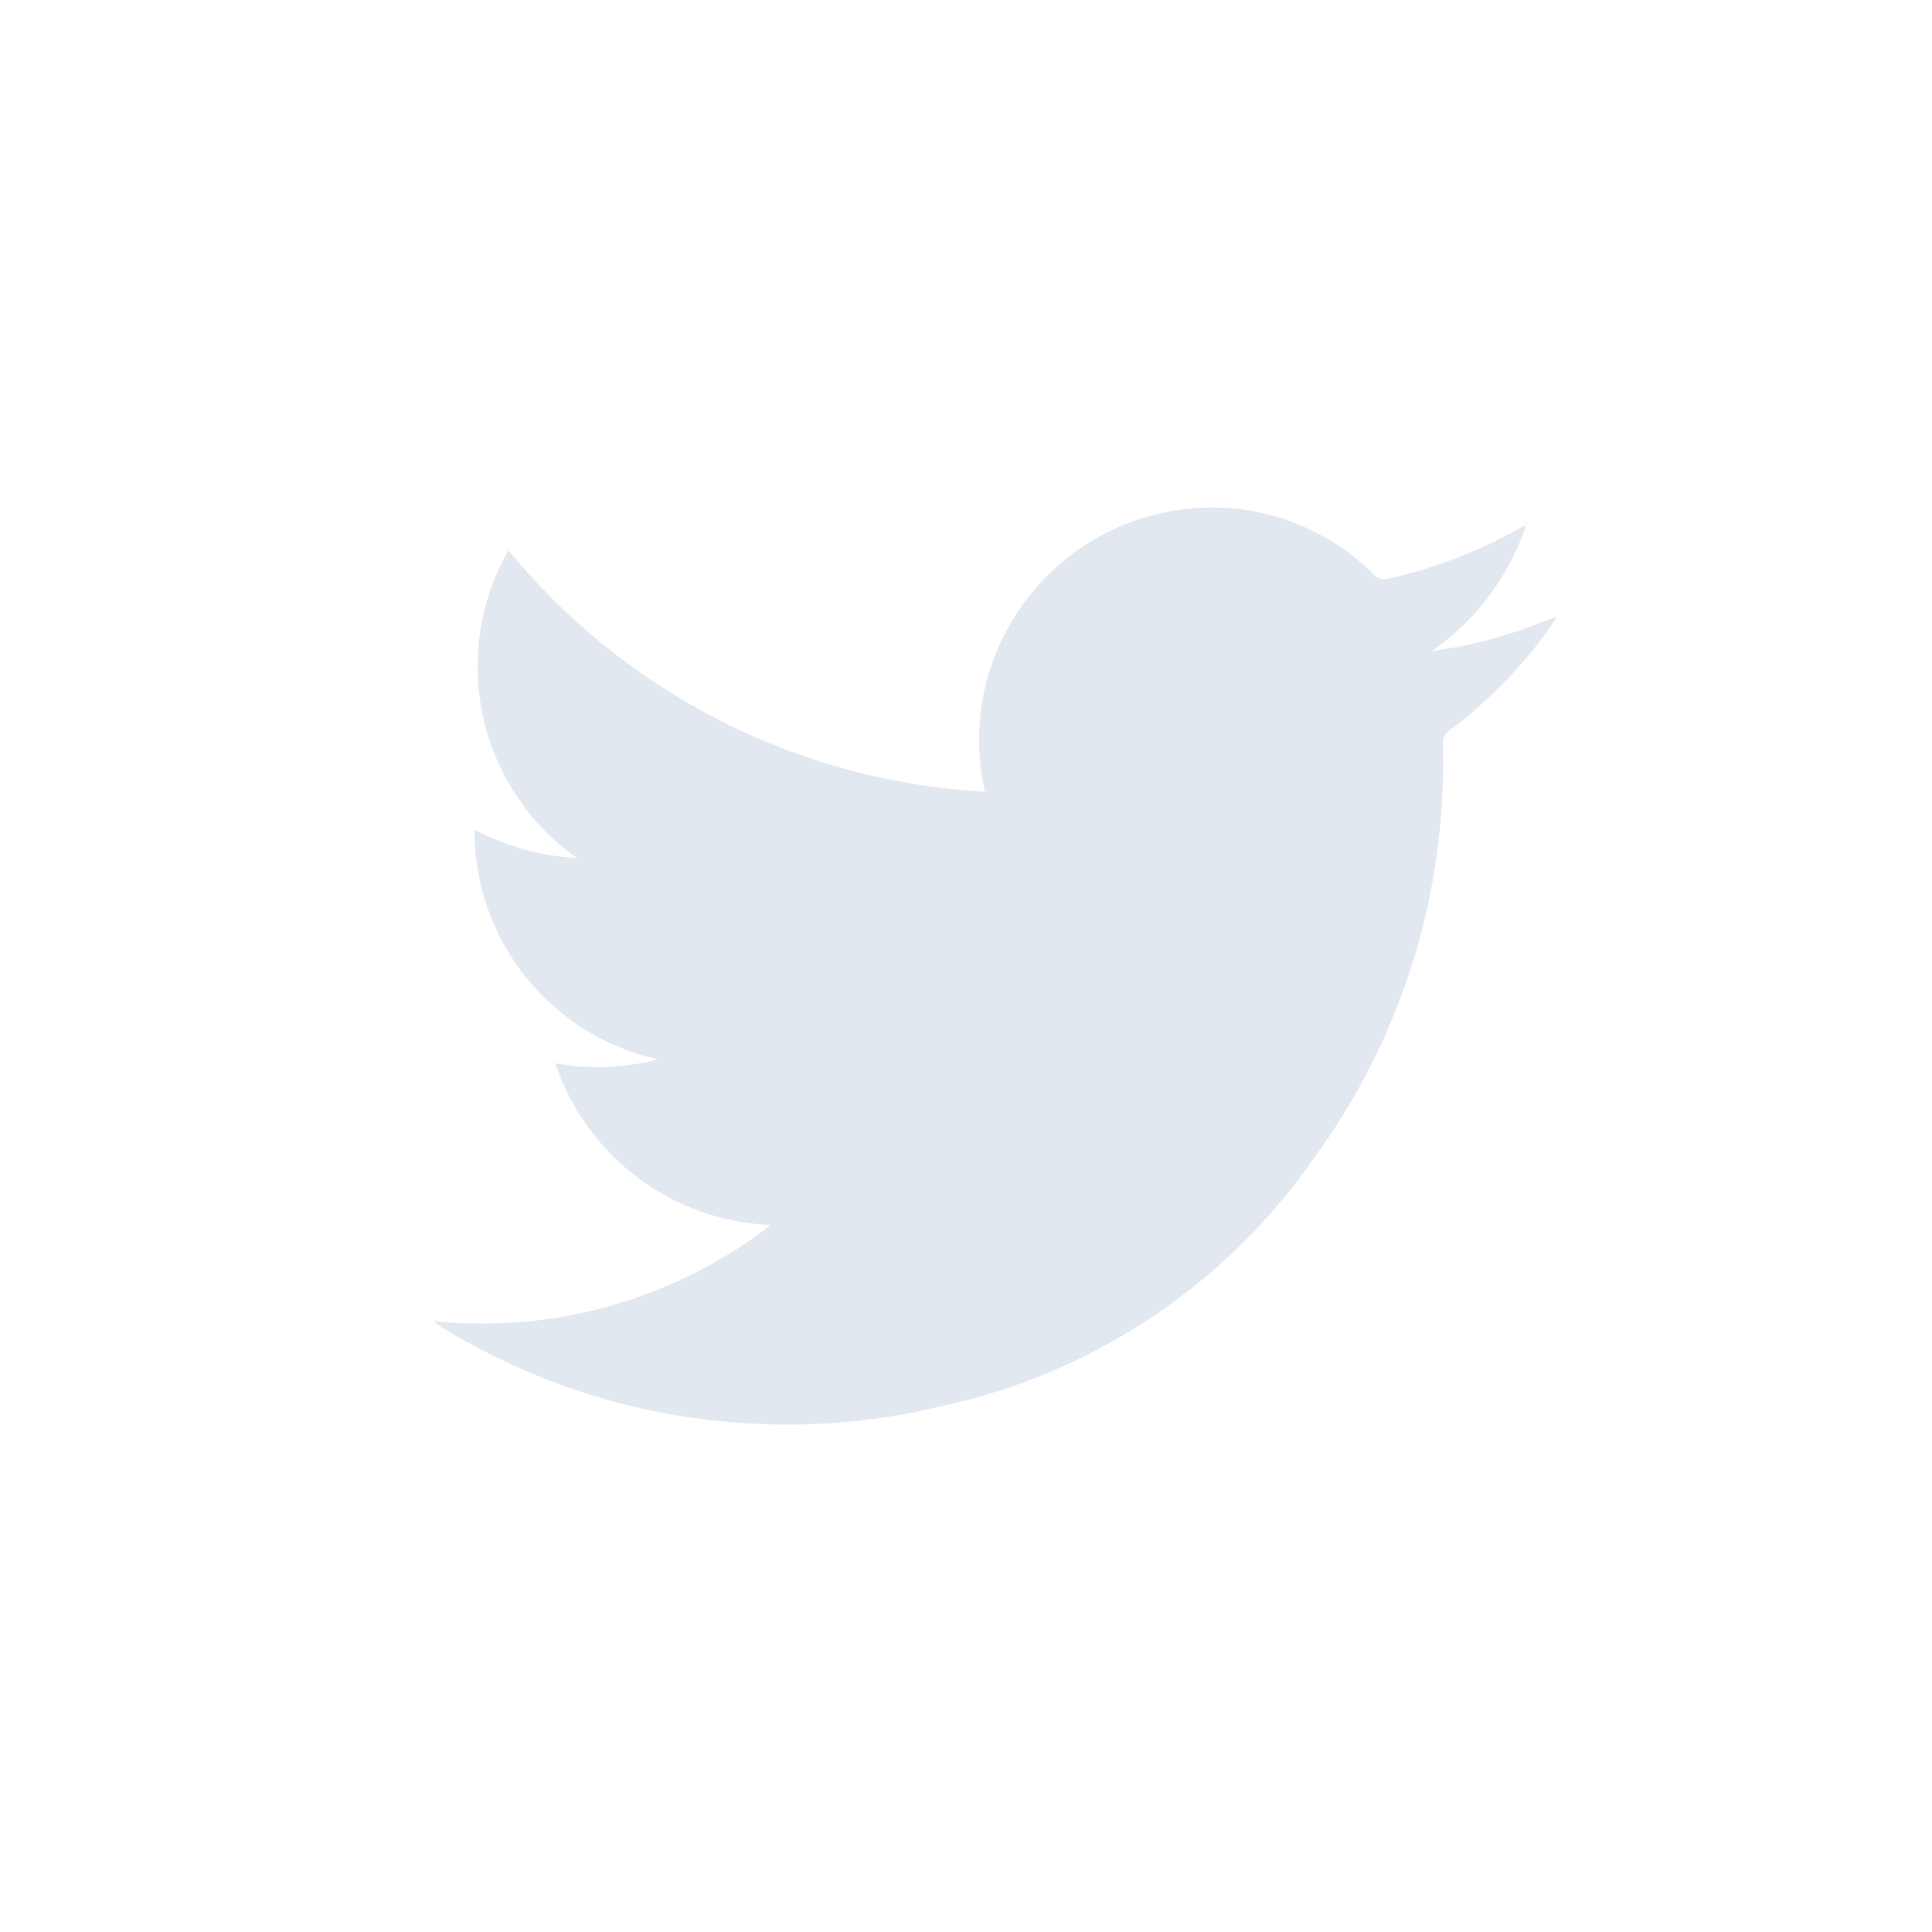 <svg xmlns="http://www.w3.org/2000/svg" width="32" height="32" viewBox="0 0 32 32">
  <g id="Group_1017" data-name="Group 1017" transform="translate(-987 -19)">
    <path id="Path_16030" data-name="Path 16030" d="M32,16A16,16,0,1,1,16,0,16,16,0,0,1,32,16Z" transform="translate(987 19)" fill="#1956e2" fill-opacity='0'/>
    <path id="Path_16028" data-name="Path 16028" d="M-4291.216,7229.8a3.805,3.805,0,0,1,.181-2.294,3.862,3.862,0,0,1,3.895-2.4,3.767,3.767,0,0,1,2.348,1.083.255.255,0,0,0,.268.079,7.862,7.862,0,0,0,2.068-.78c.048-.026.1-.055.143-.08a.194.194,0,0,1,.055-.007,4.141,4.141,0,0,1-1.563,2.075c.225-.04.452-.072.674-.124s.468-.122.7-.195.441-.159.712-.258c-.107.152-.183.264-.264.372a7.528,7.528,0,0,1-1.521,1.51.258.258,0,0,0-.112.244,11.089,11.089,0,0,1-2.134,6.842,10.1,10.1,0,0,1-6.158,4.108,10.94,10.94,0,0,1-8.273-1.293.71.71,0,0,1-.147-.114,7.811,7.811,0,0,0,5.581-1.591,3.929,3.929,0,0,1-3.571-2.679,3.935,3.935,0,0,0,1.707-.066,3.863,3.863,0,0,1-2.2-1.369,3.854,3.854,0,0,1-.843-2.435,3.976,3.976,0,0,0,1.69.468,3.884,3.884,0,0,1-1.13-5.095A10.981,10.981,0,0,0-4291.216,7229.8Z" transform="translate(5294.531 -7197.687)" fill="#E2E8F0"/>
  </g>
</svg>
